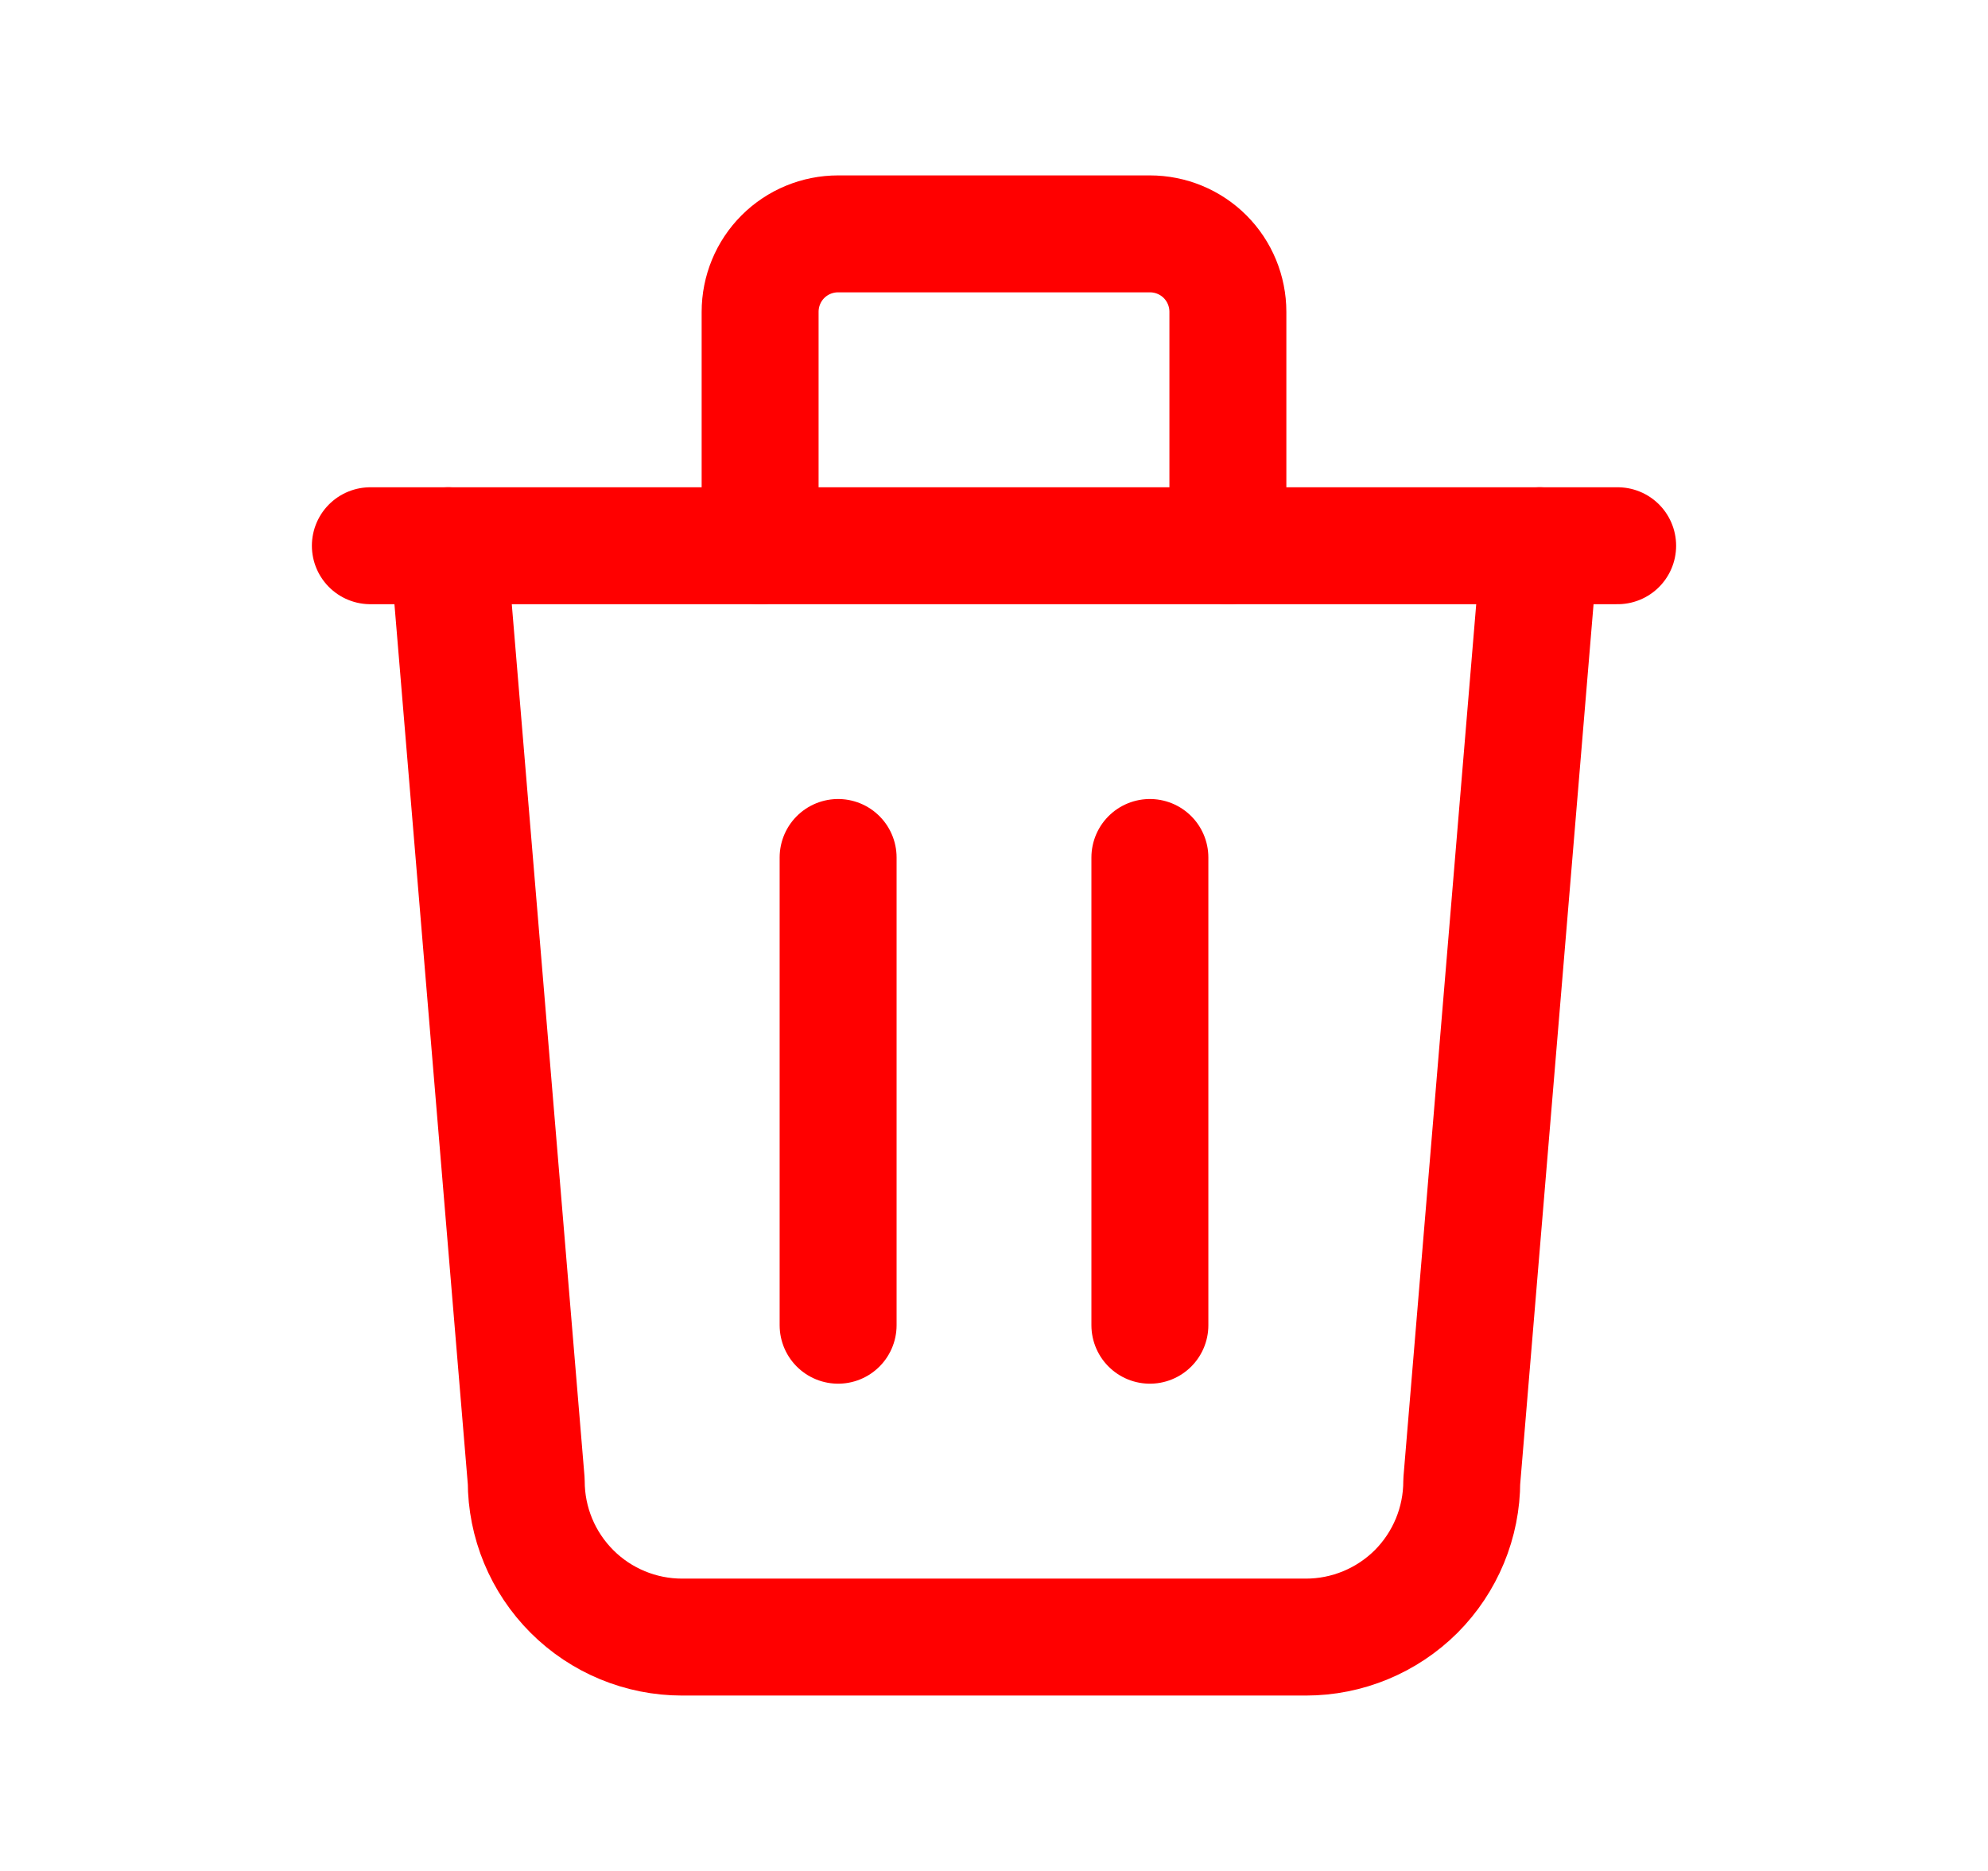 <svg width="17" height="16" viewBox="0 0 17 16" fill="none" xmlns="http://www.w3.org/2000/svg">
<g clip-path="url(#clip0_6_121)">
<path d="M3.167 4.667H13.833" stroke="#FF0000" stroke-linecap="round" stroke-linejoin="round"/>
<path d="M7.167 7.333V11.333" stroke="#FF0000" stroke-linecap="round" stroke-linejoin="round"/>
<path d="M9.833 7.333V11.333" stroke="#FF0000" stroke-linecap="round" stroke-linejoin="round"/>
<path d="M3.833 4.667L4.5 12.667C4.5 13.02 4.64 13.359 4.891 13.61C5.141 13.86 5.48 14 5.833 14H11.167C11.52 14 11.859 13.86 12.11 13.61C12.36 13.359 12.5 13.02 12.5 12.667L13.167 4.667" stroke="#FF0000" stroke-linecap="round" stroke-linejoin="round"/>
<path d="M6.5 4.667V2.667C6.5 2.49 6.57 2.32 6.695 2.195C6.82 2.07 6.99 2 7.167 2H9.833C10.01 2 10.18 2.07 10.305 2.195C10.43 2.32 10.5 2.49 10.5 2.667V4.667" stroke="#FF0000" stroke-linecap="round" stroke-linejoin="round"/>
</g>
<defs>
<clipPath id="clip0_6_121">
<rect width="16" height="16" fill="white" transform="translate(0.5)"/>
</clipPath>
</defs>
</svg>
